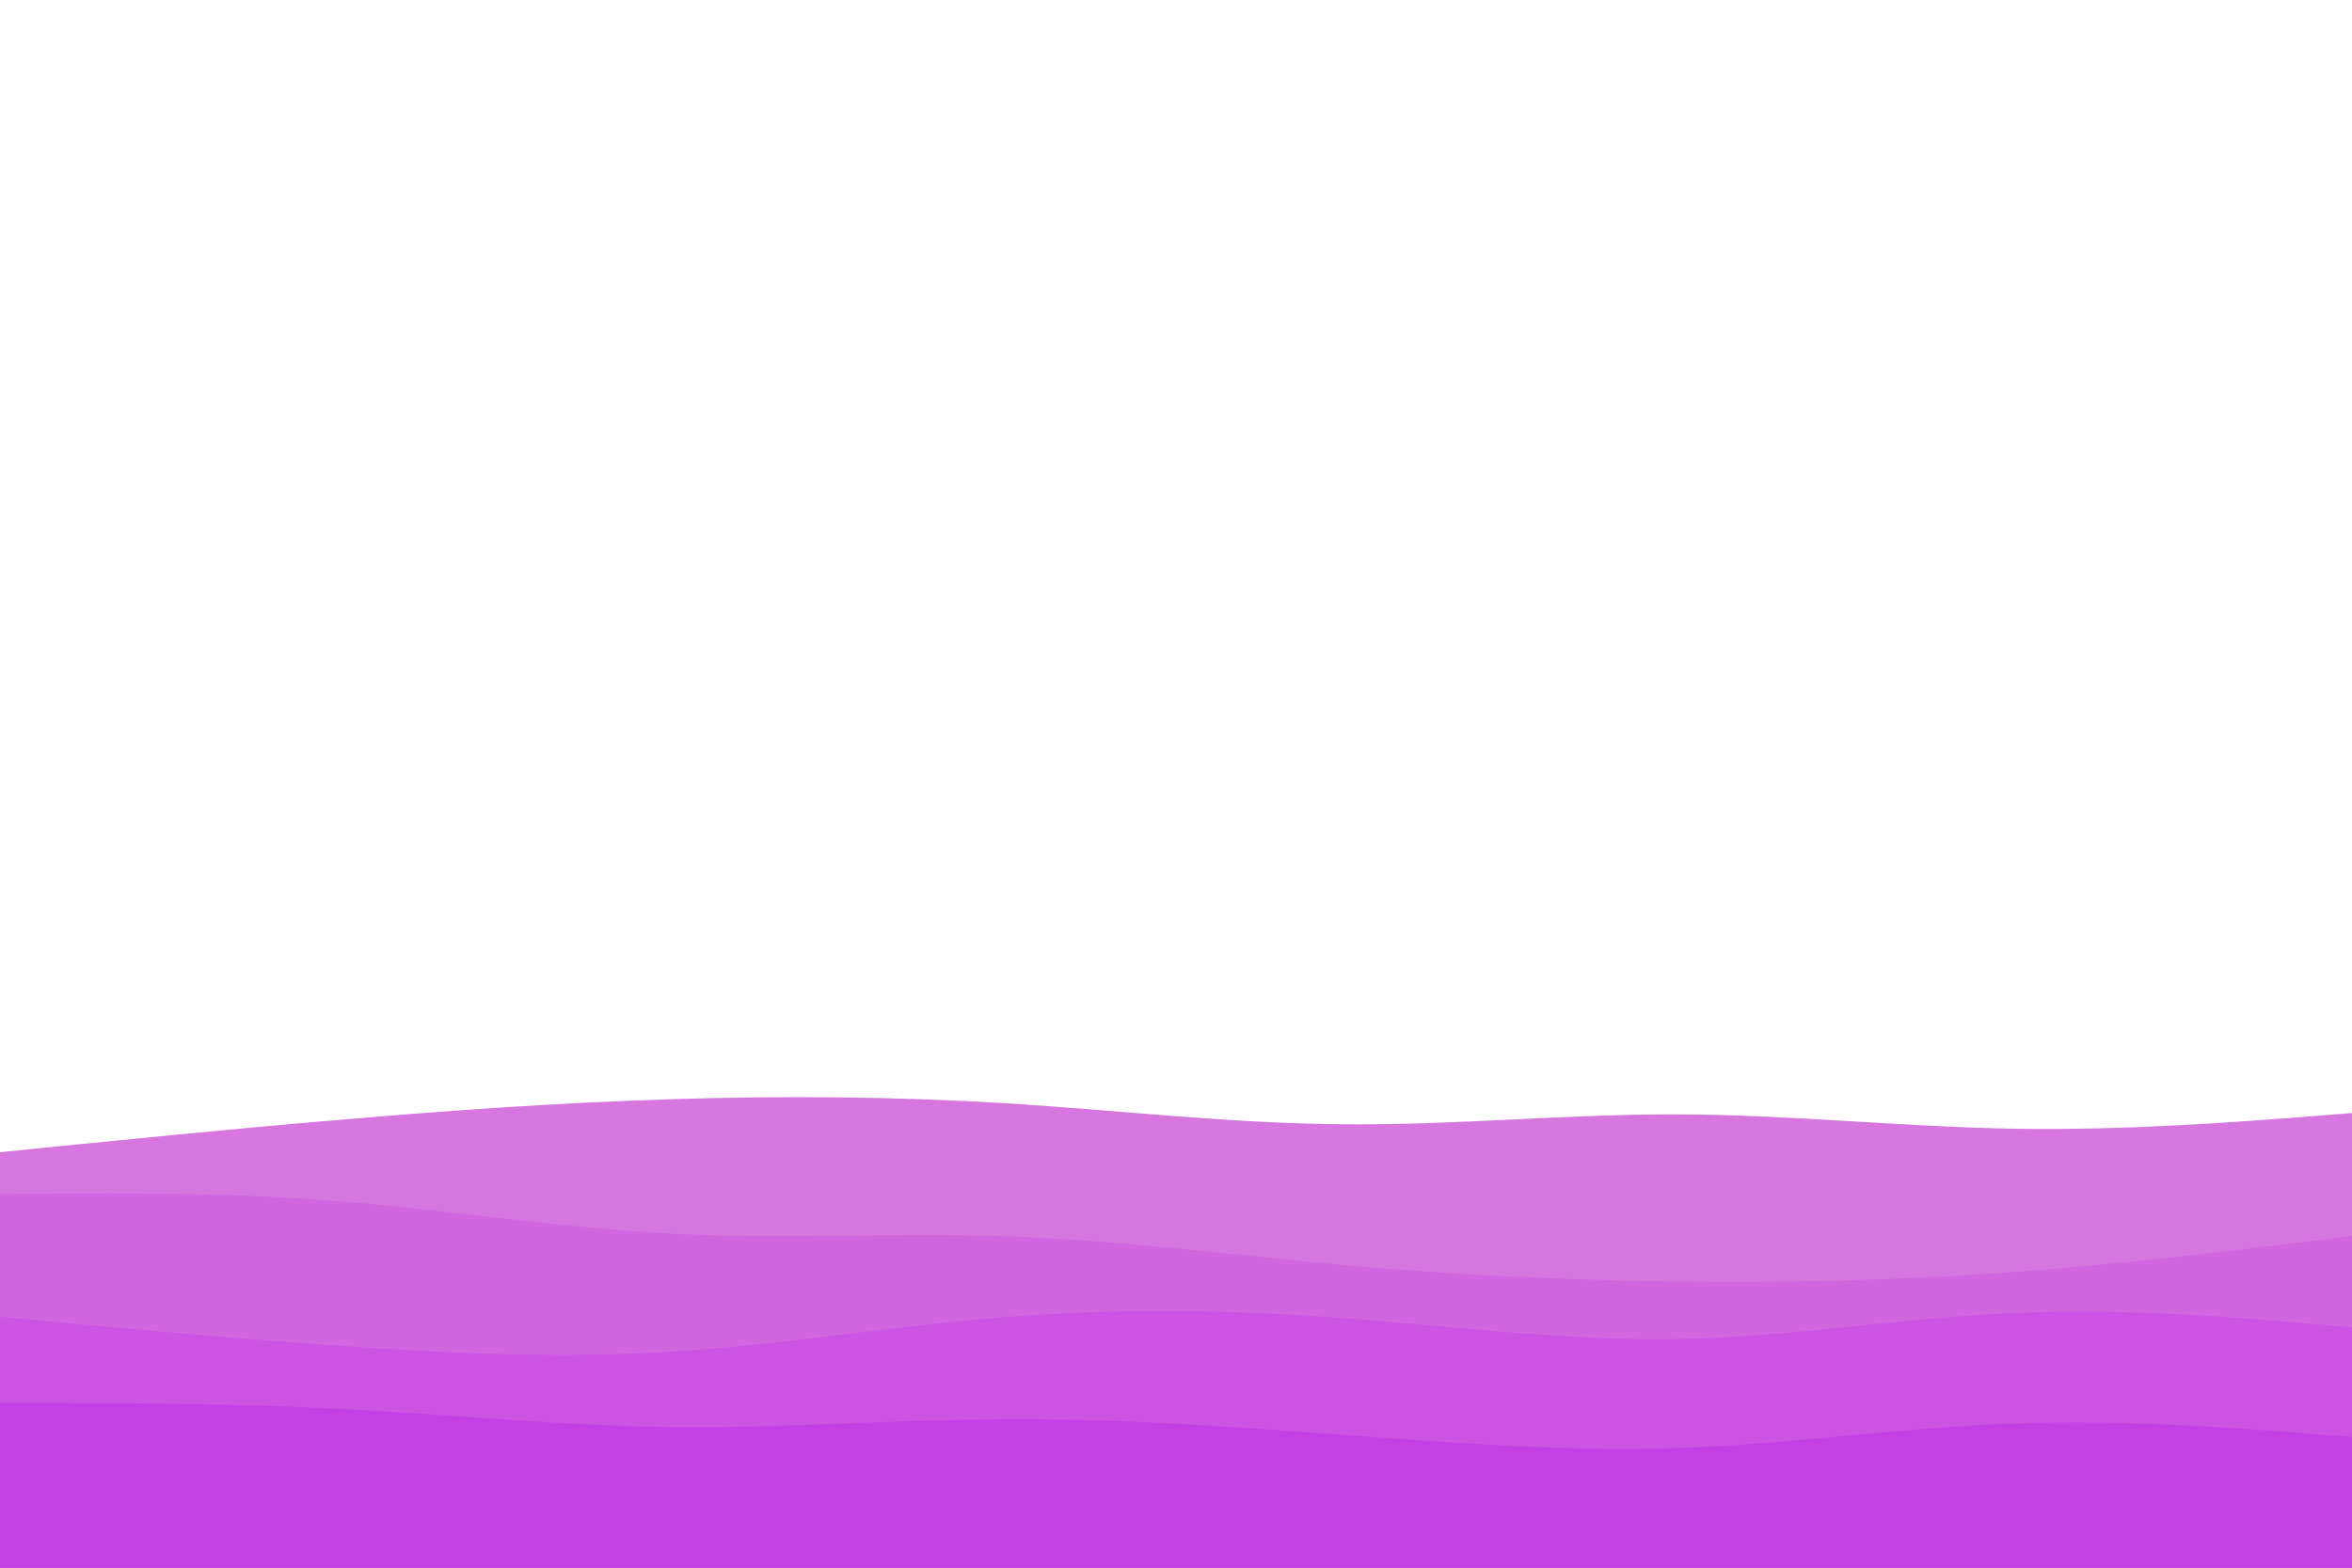 <svg id="visual" viewBox="0 0 900 600" width="900" height="600" xmlns="http://www.w3.org/2000/svg" xmlns:xlink="http://www.w3.org/1999/xlink" version="1.1"><path d="M0 441L21.5 438.8C43 436.7 86 432.3 128.8 428.7C171.7 425 214.3 422 257.2 420.7C300 419.3 343 419.7 385.8 422.3C428.7 425 471.3 430 514.2 430.3C557 430.7 600 426.3 642.8 426.5C685.7 426.7 728.3 431.3 771.2 432C814 432.7 857 429.3 878.5 427.7L900 426L900 601L878.5 601C857 601 814 601 771.2 601C728.3 601 685.7 601 642.8 601C600 601 557 601 514.2 601C471.3 601 428.7 601 385.8 601C343 601 300 601 257.2 601C214.3 601 171.7 601 128.8 601C86 601 43 601 21.5 601L0 601Z" fill="#d676de"></path><path d="M0 457L21.5 456.8C43 456.7 86 456.3 128.8 459.7C171.7 463 214.3 470 257.2 472.2C300 474.3 343 471.7 385.8 473.2C428.7 474.7 471.3 480.3 514.2 484.2C557 488 600 490 642.8 490.5C685.7 491 728.3 490 771.2 486.8C814 483.7 857 478.3 878.5 475.7L900 473L900 601L878.5 601C857 601 814 601 771.2 601C728.3 601 685.7 601 642.8 601C600 601 557 601 514.2 601C471.3 601 428.7 601 385.8 601C343 601 300 601 257.2 601C214.3 601 171.7 601 128.8 601C86 601 43 601 21.5 601L0 601Z" fill="#d166e0"></path><path d="M0 504L21.5 506C43 508 86 512 128.8 515C171.7 518 214.3 520 257.2 517.3C300 514.7 343 507.3 385.8 504C428.7 500.7 471.3 501.3 514.2 504.5C557 507.7 600 513.3 642.8 512.5C685.7 511.7 728.3 504.3 771.2 502.5C814 500.7 857 504.3 878.5 506.2L900 508L900 601L878.5 601C857 601 814 601 771.2 601C728.3 601 685.7 601 642.8 601C600 601 557 601 514.2 601C471.3 601 428.7 601 385.8 601C343 601 300 601 257.2 601C214.3 601 171.7 601 128.8 601C86 601 43 601 21.5 601L0 601Z" fill="#cb54e2"></path><path d="M0 537L21.5 537C43 537 86 537 128.8 539.2C171.7 541.3 214.3 545.7 257.2 546.2C300 546.7 343 543.3 385.8 543.2C428.7 543 471.3 546 514.2 549.2C557 552.3 600 555.7 642.8 554.2C685.7 552.7 728.3 546.3 771.2 544.8C814 543.3 857 546.7 878.5 548.3L900 550L900 601L878.5 601C857 601 814 601 771.2 601C728.3 601 685.7 601 642.8 601C600 601 557 601 514.2 601C471.3 601 428.7 601 385.8 601C343 601 300 601 257.2 601C214.3 601 171.7 601 128.8 601C86 601 43 601 21.5 601L0 601Z" fill="#c440e5"></path></svg>